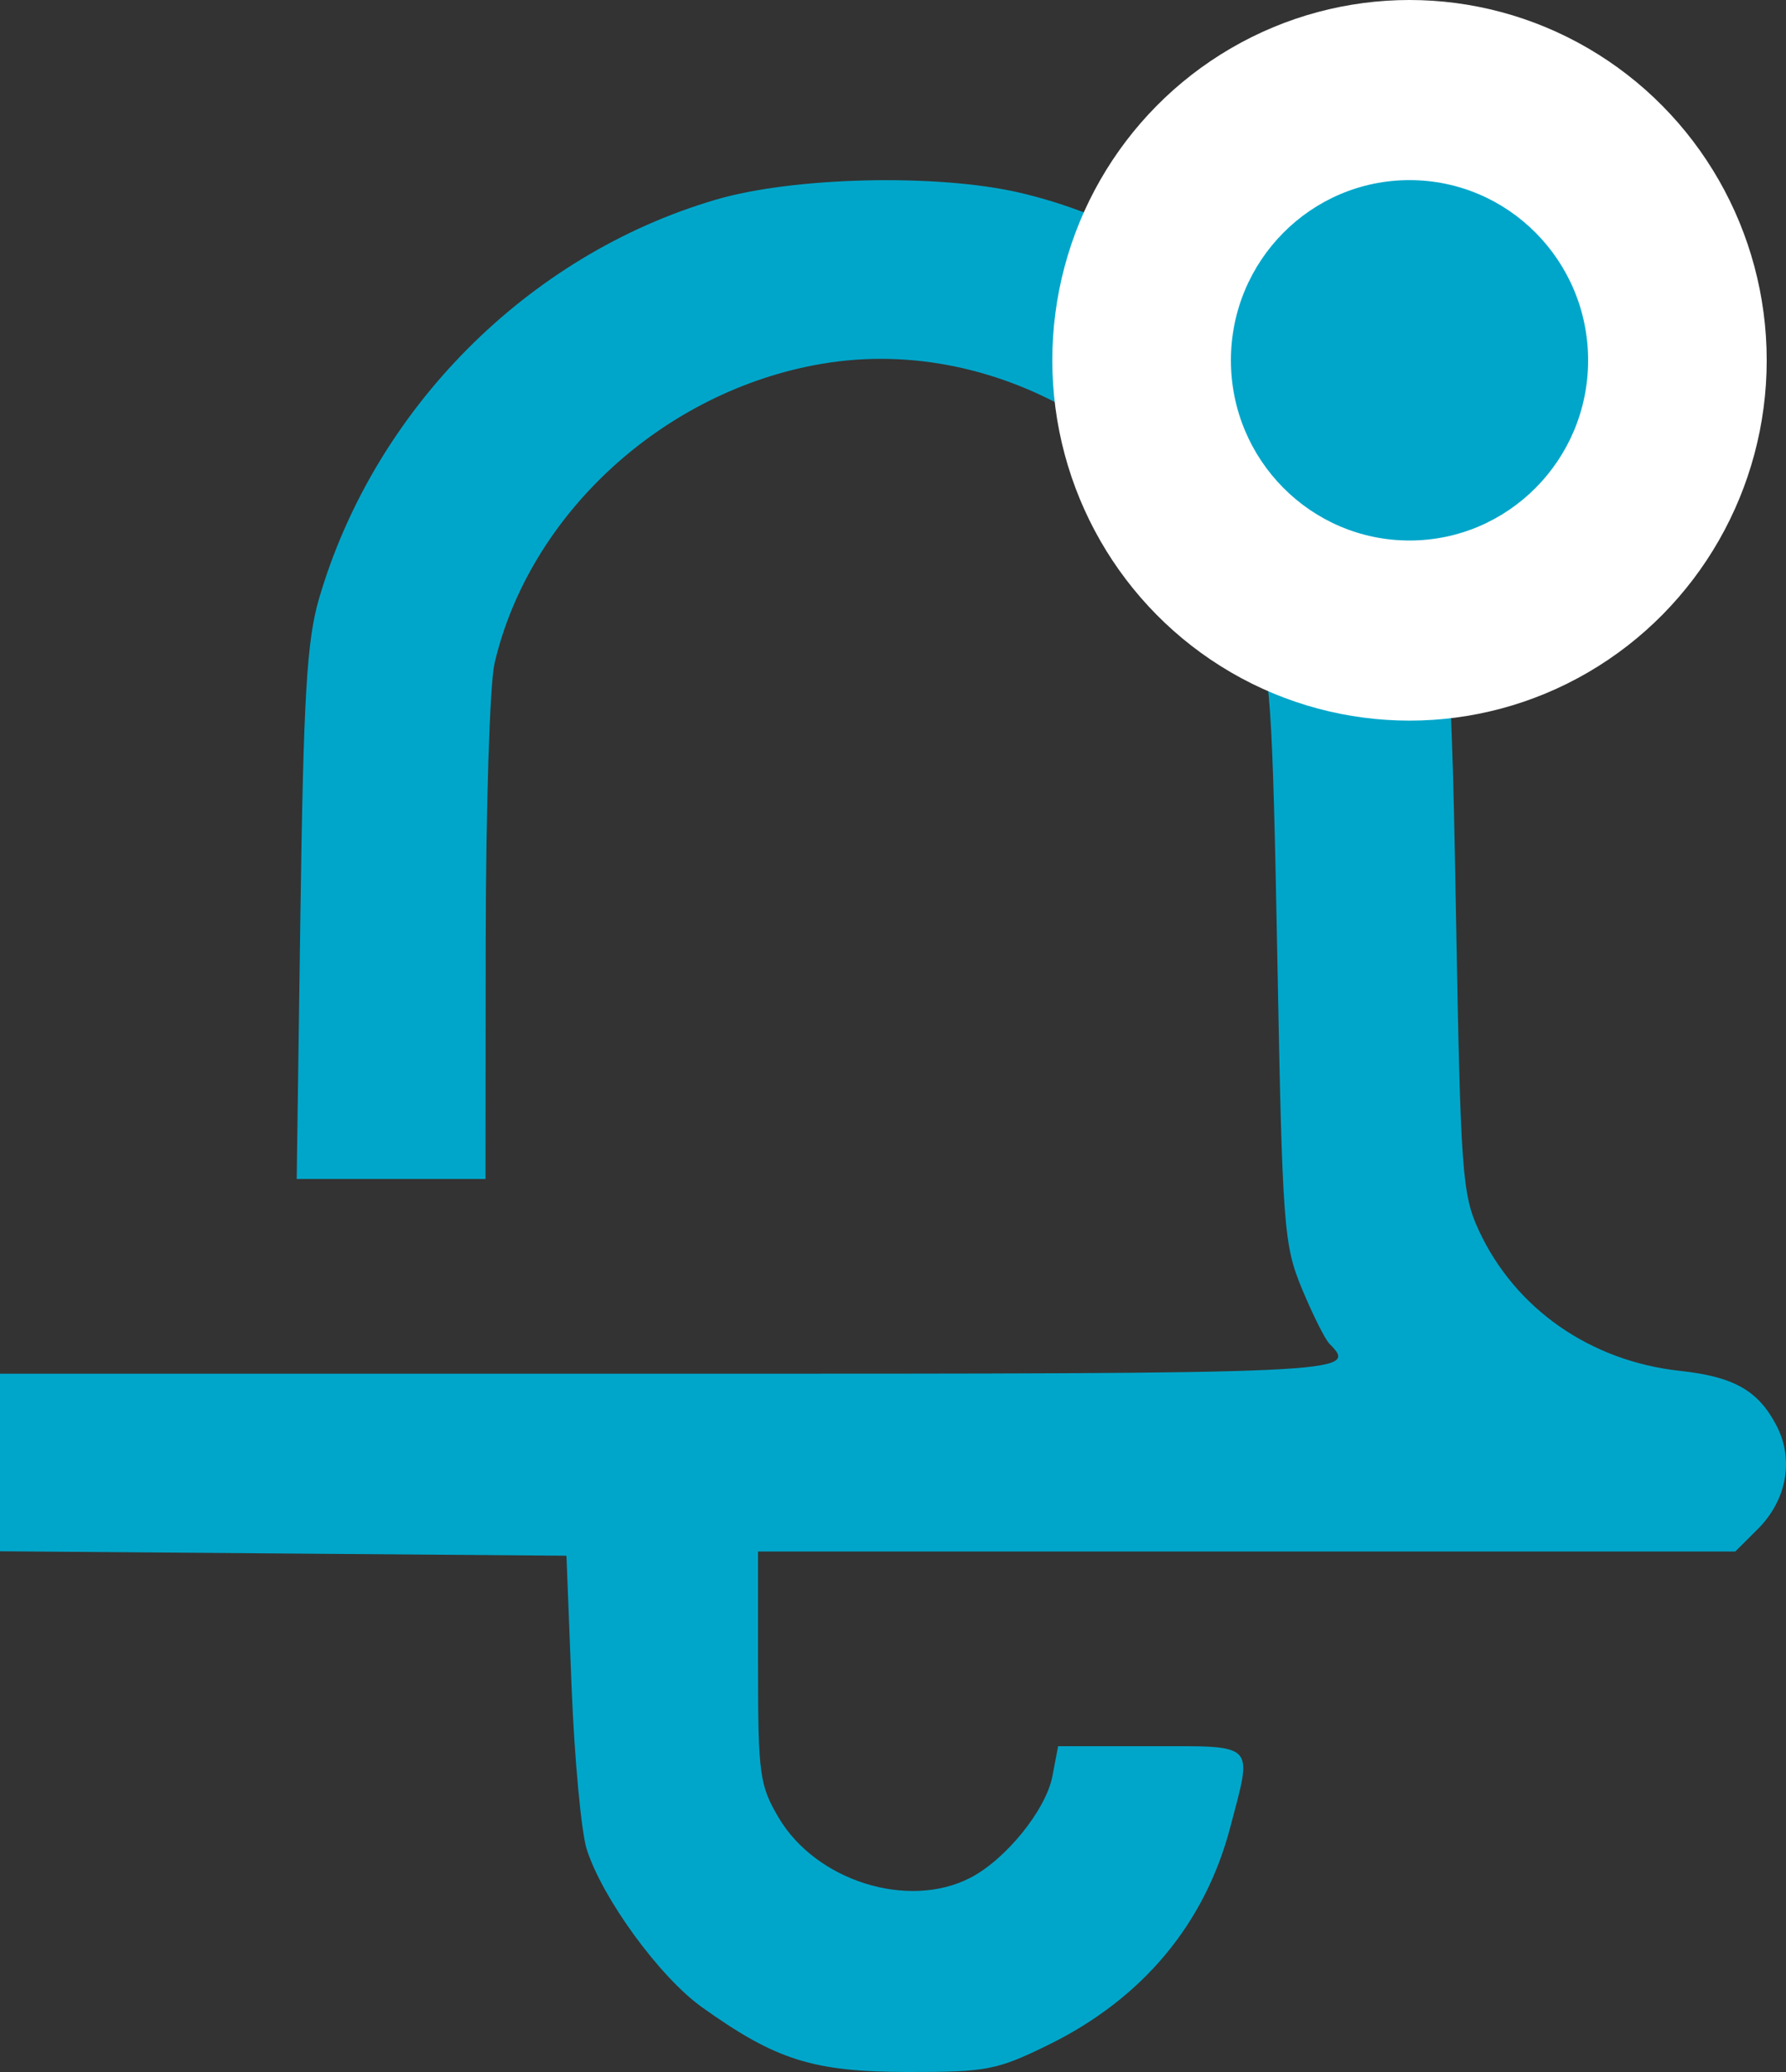 <svg width="25" height="29" viewBox="0 0 25 29" fill="none" xmlns="http://www.w3.org/2000/svg">
<rect x="0" y="0" width="25" height="29" fill="#333333" stroke="none"/>
<path fill-rule="evenodd" clip-rule="evenodd" d="M10.015 2.796C7.383 3.57 5.236 5.732 4.464 8.385C4.294 8.971 4.248 9.747 4.205 12.799L4.153 16.501H5.474H6.796L6.799 13.154C6.801 11.313 6.856 9.573 6.922 9.287C7.408 7.195 9.293 5.468 11.504 5.092C14.019 4.664 16.618 6.25 17.559 8.787C17.783 9.391 17.812 9.812 17.88 13.421C17.951 17.189 17.969 17.423 18.226 18.042C18.375 18.4 18.547 18.744 18.608 18.806C19.019 19.224 18.957 19.227 9.359 19.227H0V20.469V21.712L3.964 21.743L7.929 21.774L8.001 23.611C8.041 24.621 8.137 25.643 8.213 25.883C8.433 26.572 9.236 27.673 9.827 28.094C10.863 28.834 11.382 28.997 12.7 29C13.806 29.002 13.953 28.974 14.668 28.624C15.991 27.976 16.866 26.929 17.222 25.571C17.535 24.379 17.595 24.44 16.109 24.44H14.811L14.732 24.857C14.643 25.329 14.08 26.026 13.58 26.283C12.709 26.731 11.421 26.325 10.898 25.438C10.633 24.99 10.611 24.829 10.611 23.334V21.715H17.451H24.29L24.601 21.405C25.011 20.999 25.115 20.429 24.867 19.953C24.612 19.462 24.271 19.269 23.518 19.187C22.261 19.051 21.209 18.317 20.701 17.223C20.466 16.715 20.445 16.418 20.38 12.769C20.304 8.531 20.275 8.325 19.553 6.903C18.507 4.843 16.456 3.208 14.278 2.698C13.126 2.428 11.106 2.474 10.015 2.796Z" fill="#00A6CA"/>
<ellipse cx="19.73" cy="5.043" rx="5" ry="5.043" fill="white"/>
<ellipse cx="19.73" cy="5.043" rx="2.5" ry="2.522" fill="#00A6CA"/>
</svg>
